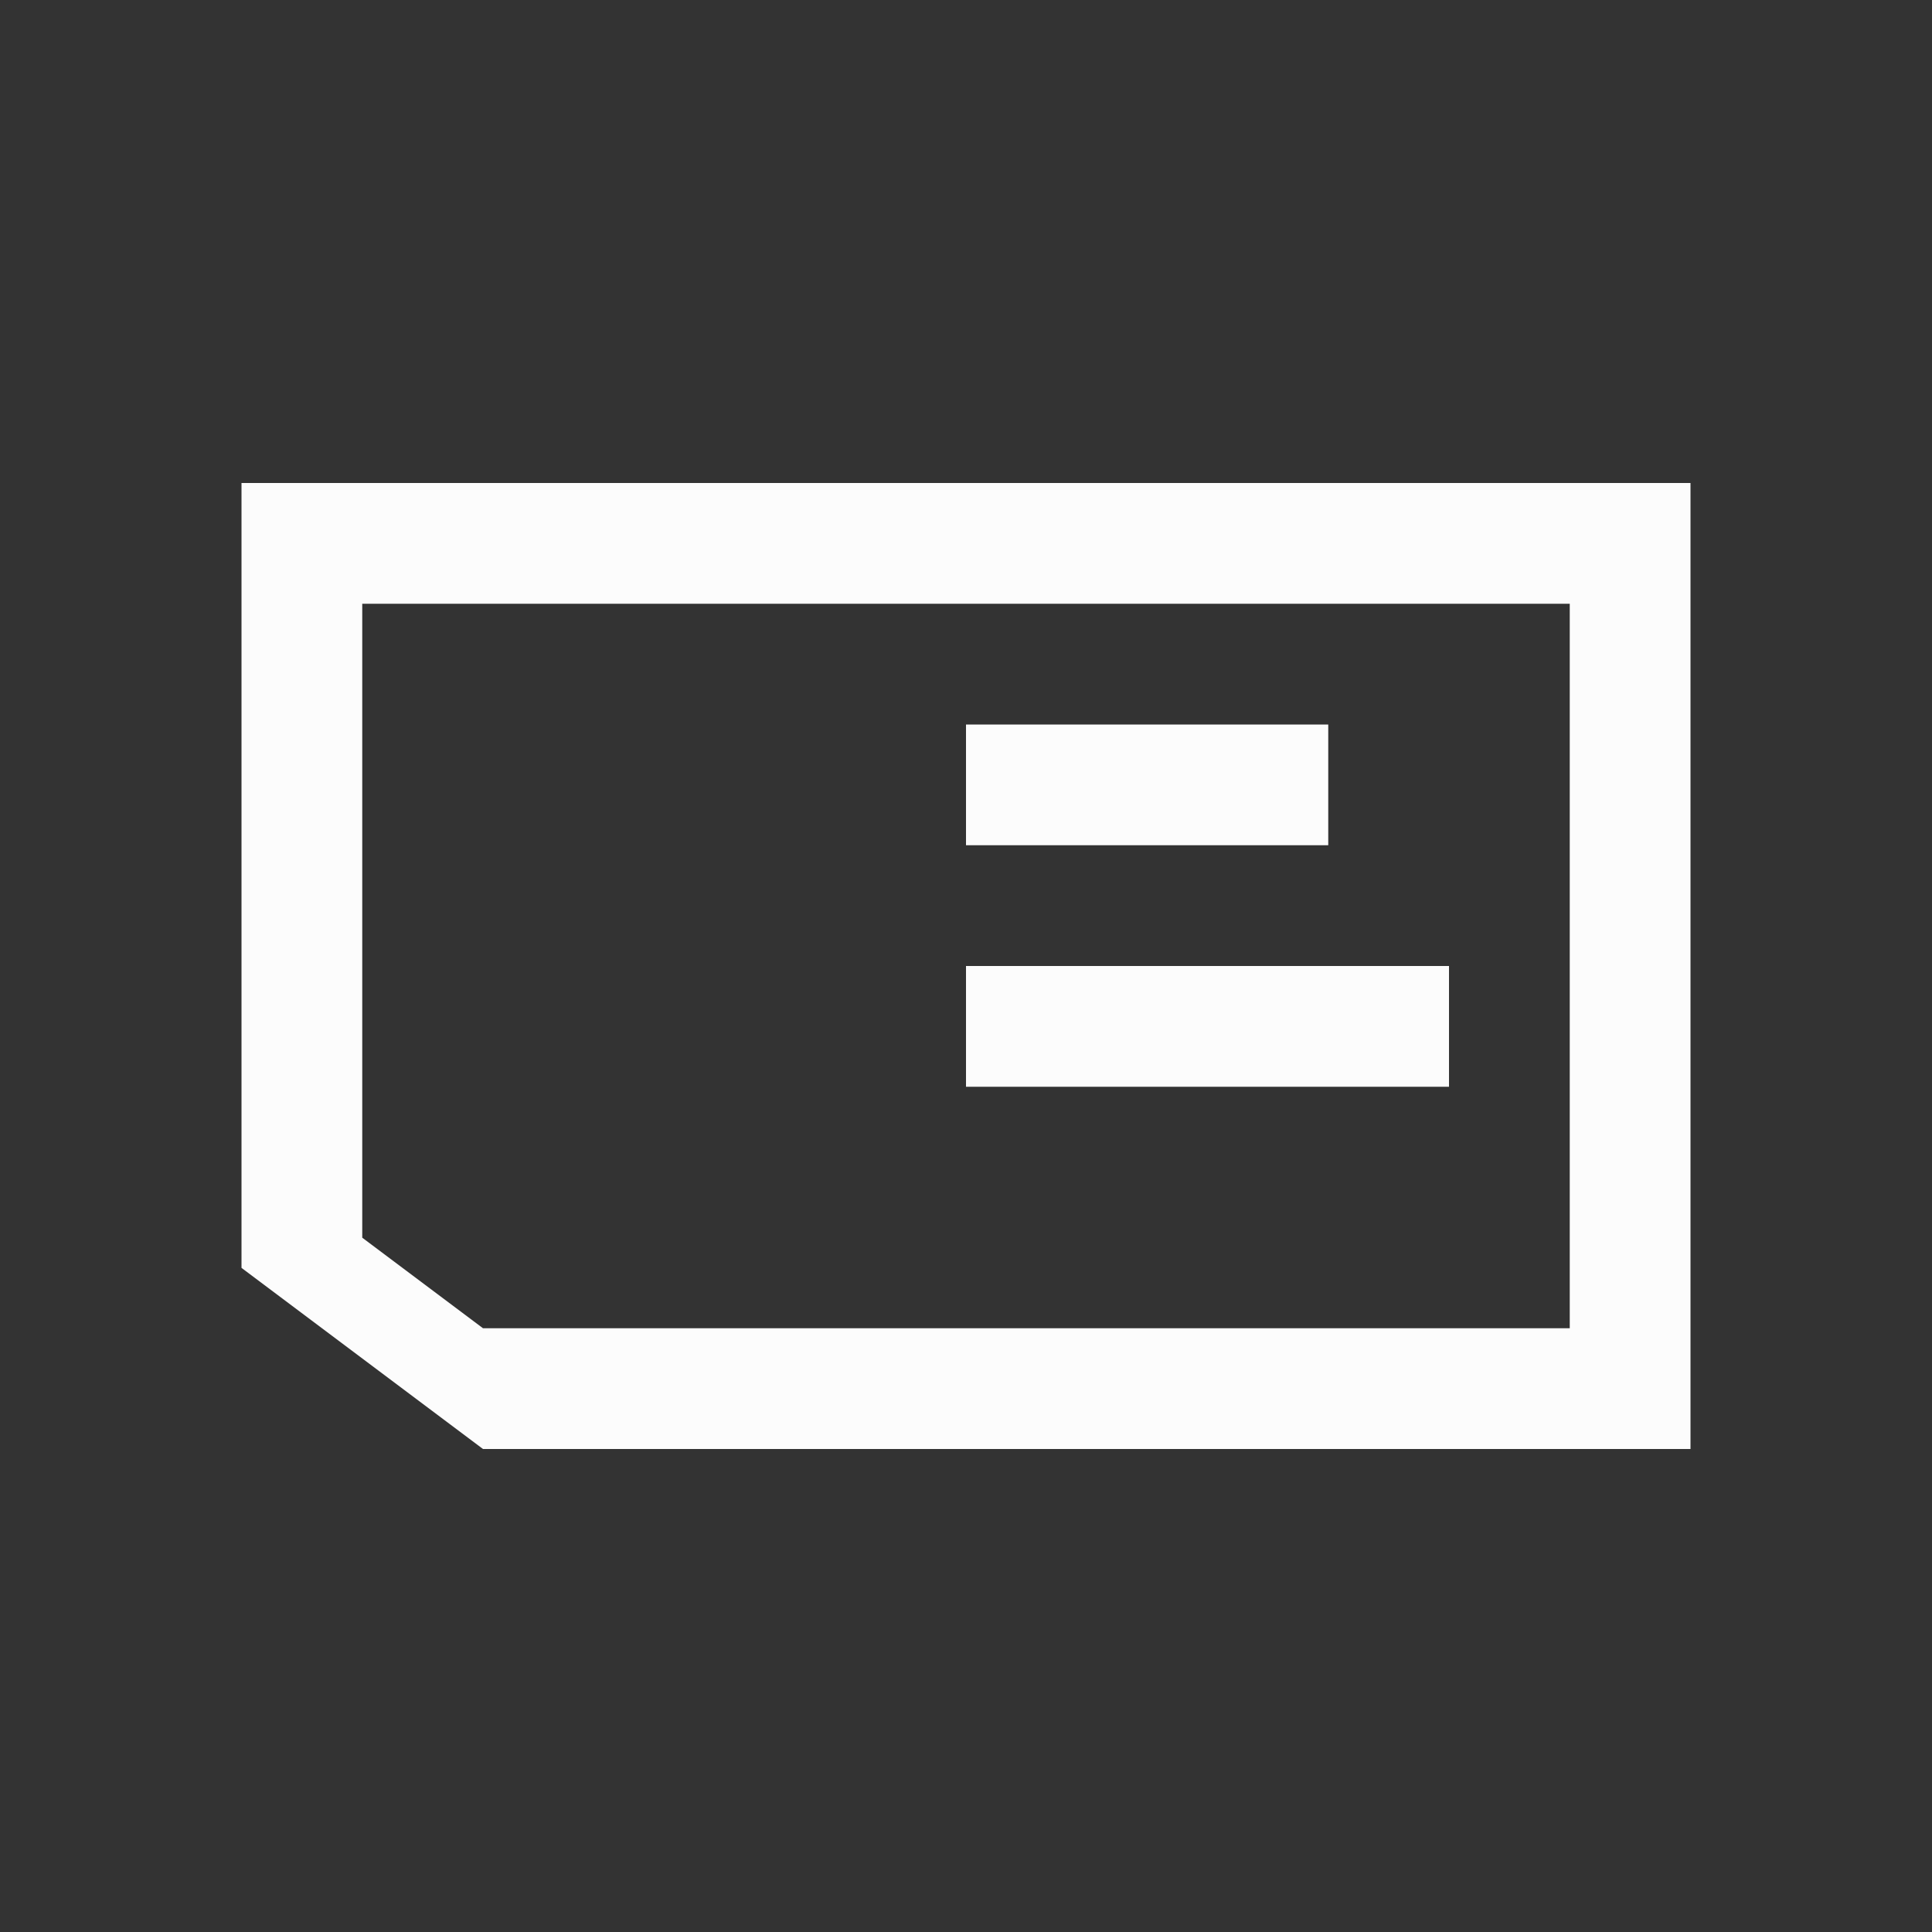 <svg xmlns="http://www.w3.org/2000/svg" viewBox="0 0 16 16"><rect x="0" y="0" width="16" height="16" fill="#333333" stroke="none"/><path d="M8 7V6h3v1Zm0 2V8h4v1Zm-6 1.5L4 12h10V4H2Zm1-.25V5h10v6H4Z" style="color:#fcfcfc;fill:currentColor;fill-opacity:1;stroke:none"/></svg>